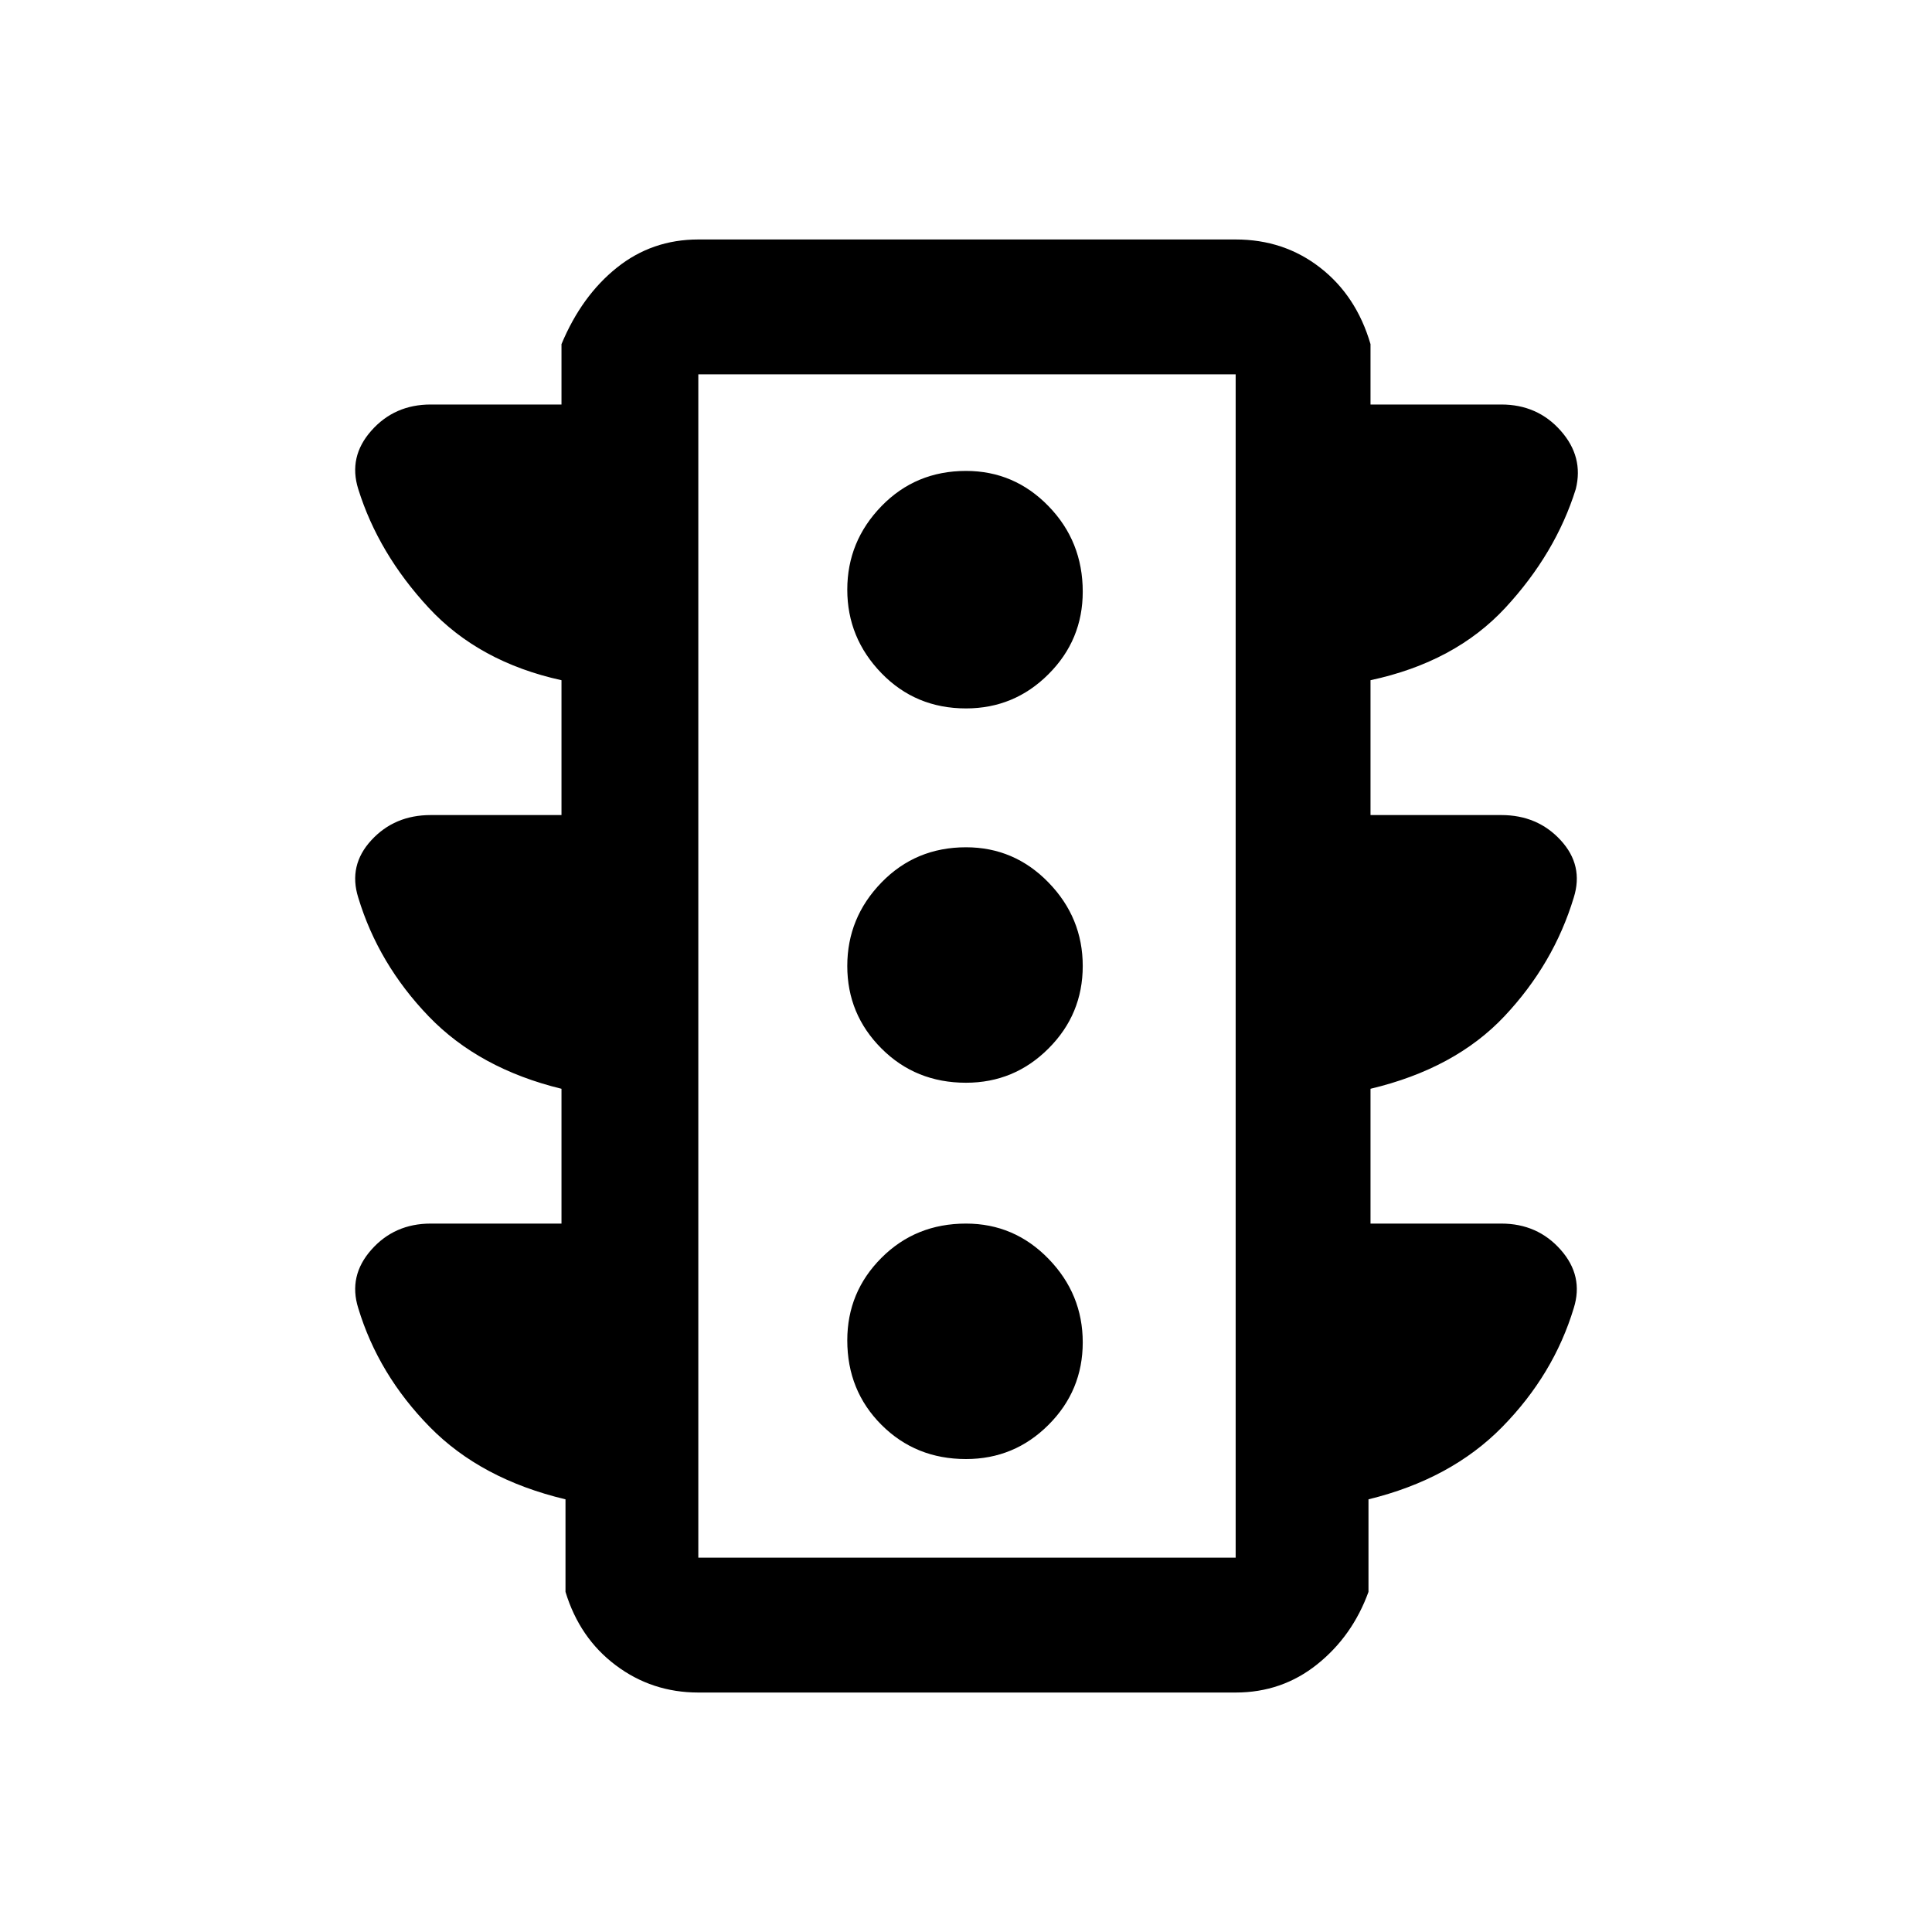 <svg xmlns="http://www.w3.org/2000/svg" height="40" width="40"><path d="M20 30.208Q21 30.208 21.708 29.5Q22.417 28.792 22.417 27.792Q22.417 26.792 21.708 26.062Q21 25.333 20 25.333Q18.958 25.333 18.25 26.042Q17.542 26.75 17.542 27.75Q17.542 28.792 18.25 29.5Q18.958 30.208 20 30.208ZM20 22.417Q21 22.417 21.708 21.708Q22.417 21 22.417 20Q22.417 19 21.708 18.271Q21 17.542 20 17.542Q18.958 17.542 18.25 18.271Q17.542 19 17.542 20Q17.542 21 18.25 21.708Q18.958 22.417 20 22.417ZM20 14.667Q21 14.667 21.708 13.958Q22.417 13.25 22.417 12.25Q22.417 11.208 21.708 10.479Q21 9.75 20 9.75Q18.958 9.75 18.25 10.479Q17.542 11.208 17.542 12.208Q17.542 13.208 18.25 13.938Q18.958 14.667 20 14.667ZM14.458 35.042Q13.5 35.042 12.75 34.479Q12 33.917 11.708 32.958V31.042Q9.958 30.625 8.896 29.542Q7.833 28.458 7.417 27.083Q7.208 26.417 7.688 25.875Q8.167 25.333 8.917 25.333H11.625V22.542Q9.917 22.125 8.875 21.042Q7.833 19.958 7.417 18.583Q7.208 17.917 7.688 17.396Q8.167 16.875 8.917 16.875H11.625V14.083Q9.917 13.708 8.875 12.583Q7.833 11.458 7.417 10.125Q7.208 9.458 7.688 8.917Q8.167 8.375 8.917 8.375H11.625V7.125Q12.042 6.125 12.771 5.542Q13.5 4.958 14.458 4.958H25.583Q26.583 4.958 27.333 5.542Q28.083 6.125 28.375 7.125V8.375H31.083Q31.833 8.375 32.312 8.917Q32.792 9.458 32.625 10.125Q32.208 11.458 31.167 12.583Q30.125 13.708 28.375 14.083V16.875H31.083Q31.833 16.875 32.312 17.396Q32.792 17.917 32.583 18.583Q32.167 19.958 31.146 21.042Q30.125 22.125 28.375 22.542V25.333H31.083Q31.833 25.333 32.312 25.875Q32.792 26.417 32.583 27.083Q32.167 28.458 31.104 29.542Q30.042 30.625 28.333 31.042V32.958Q28 33.875 27.271 34.458Q26.542 35.042 25.583 35.042ZM14.458 32.25H25.583V7.75H14.458ZM14.458 32.25V7.75V32.25Z"/></svg>